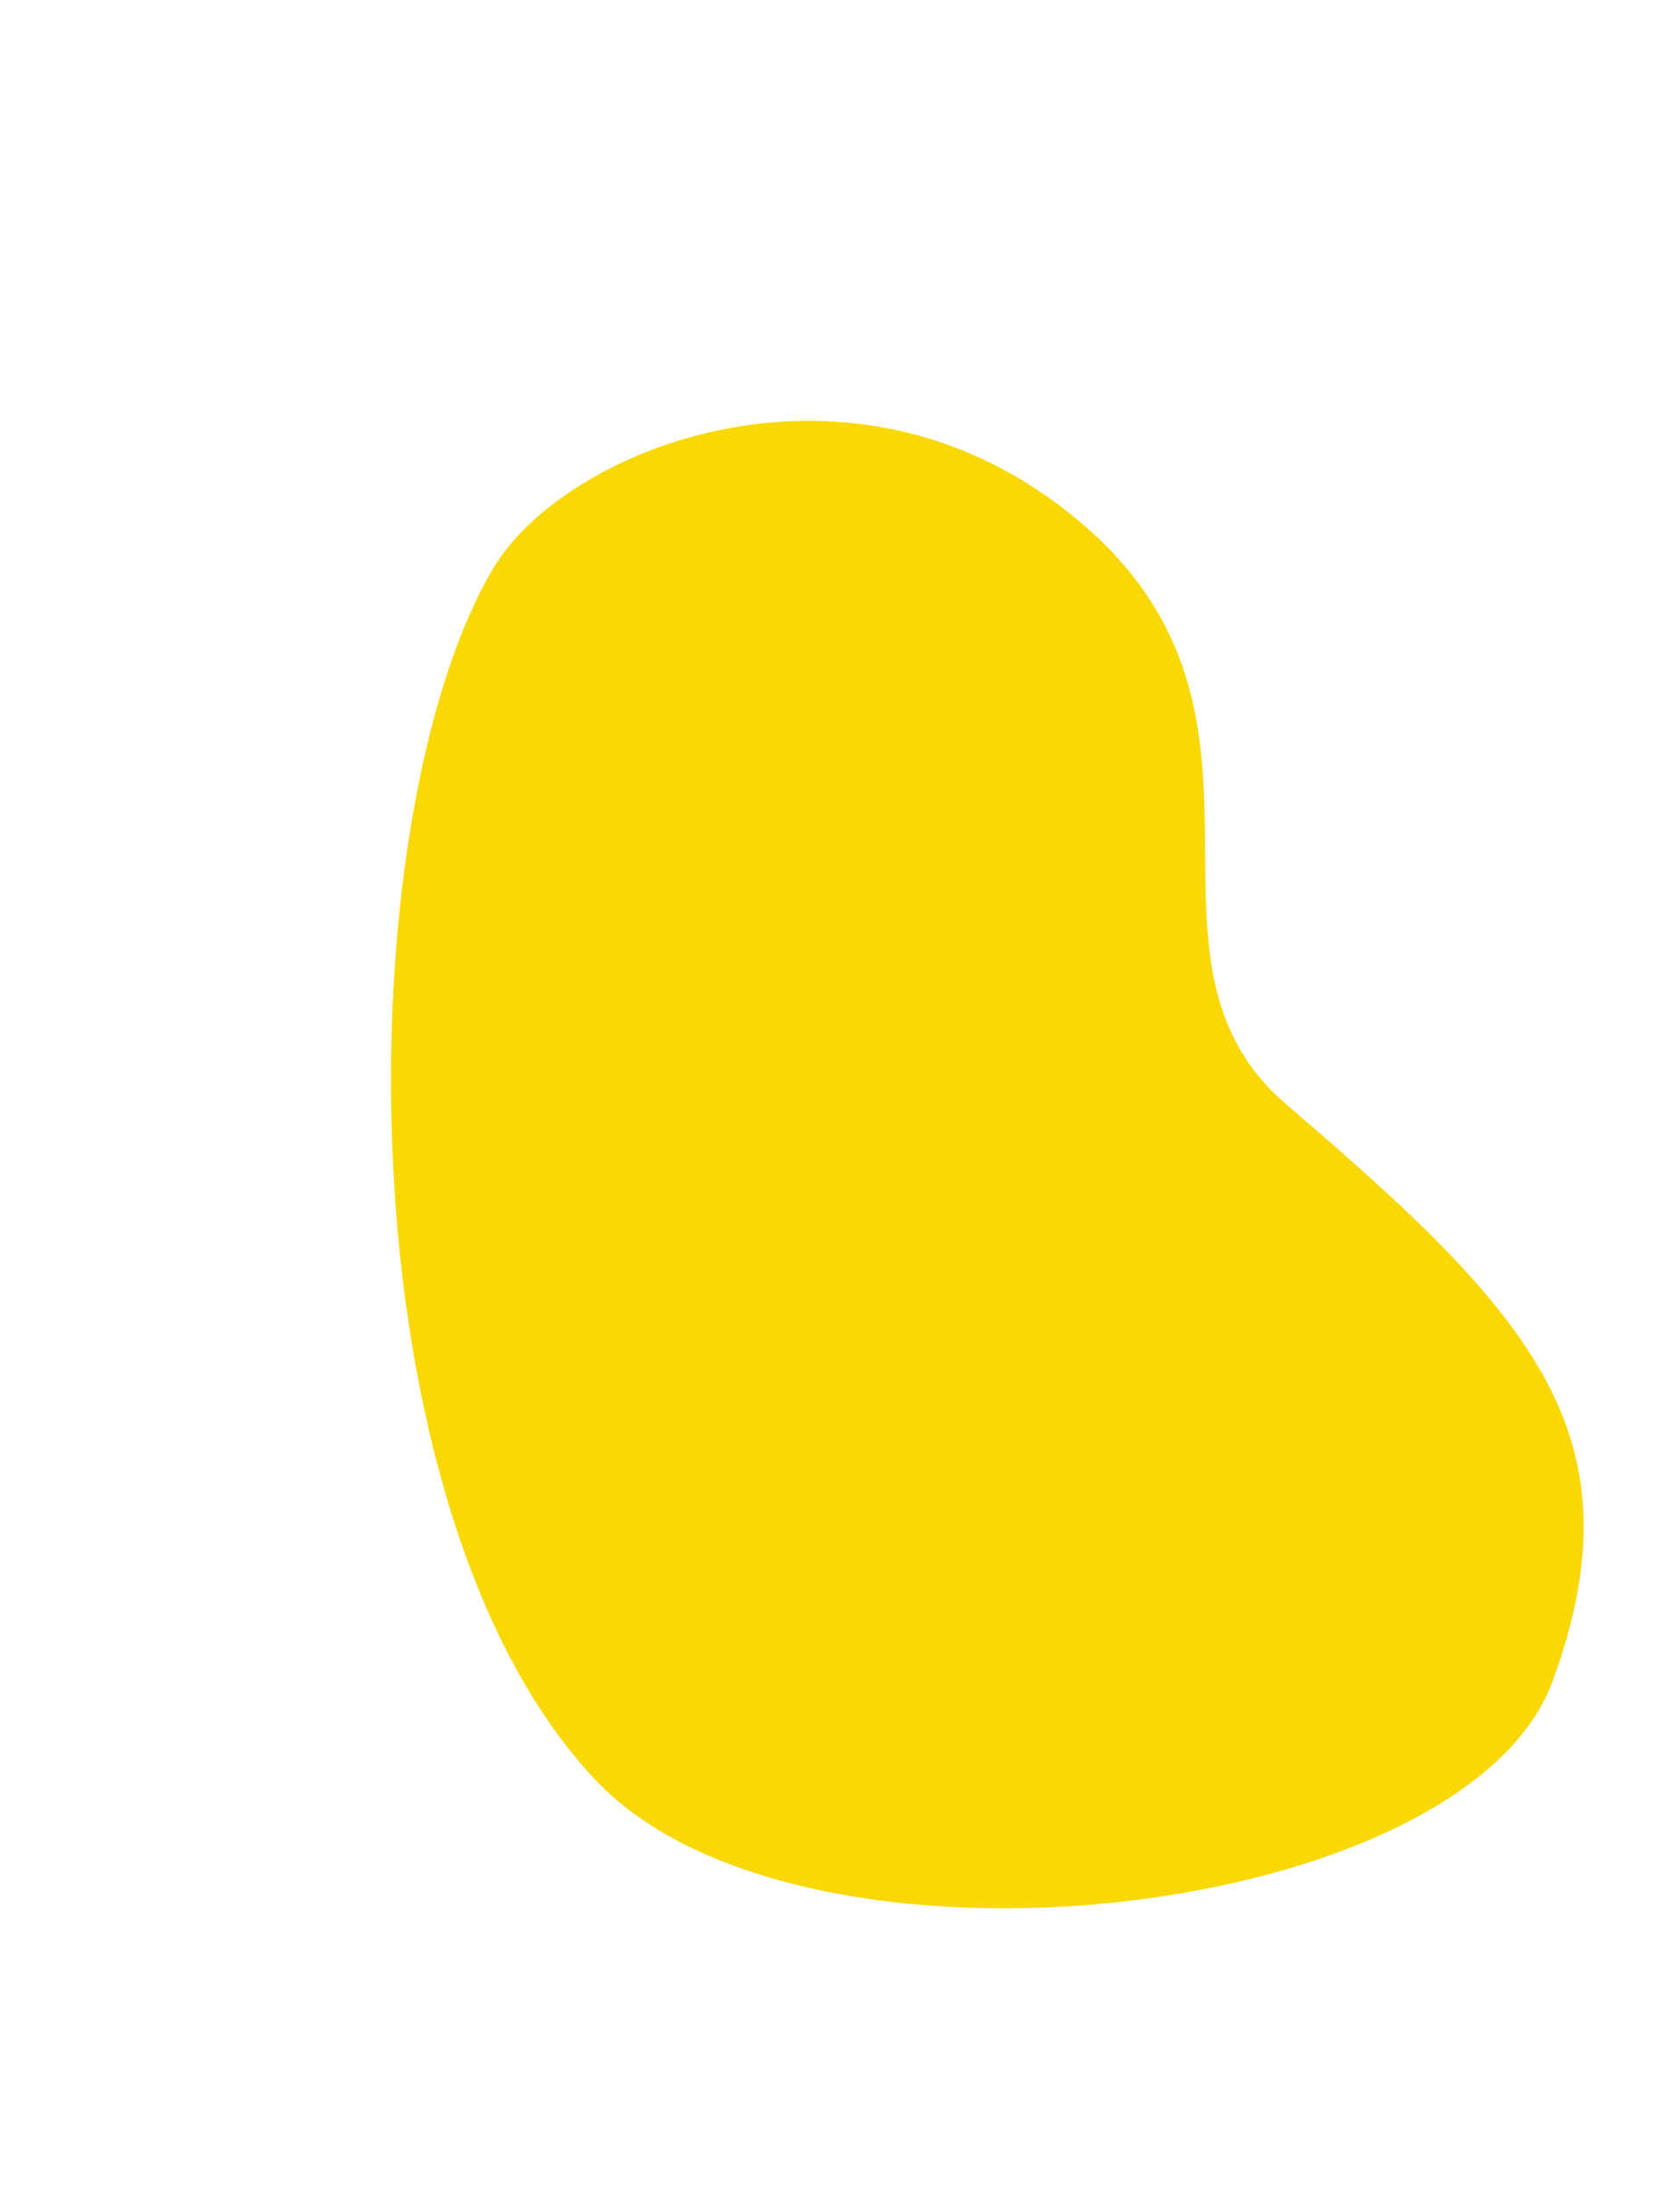 <svg id="BG" xmlns="http://www.w3.org/2000/svg" viewBox="0 0 536 700"><defs><style>.cls-1{fill:#fad804;}</style></defs><title>5-fondo-02</title><path class="cls-1" d="M157.35,181.26c22.88-38.67,115.91-75.94,188-14.16s10.4,138.4,65.11,185.18C489,419.41,523.92,457.74,495.41,536c-27.87,76.5-239.72,101.13-305.34,31.74C108.12,481.08,110.53,260.39,157.35,181.26Z"/></svg>